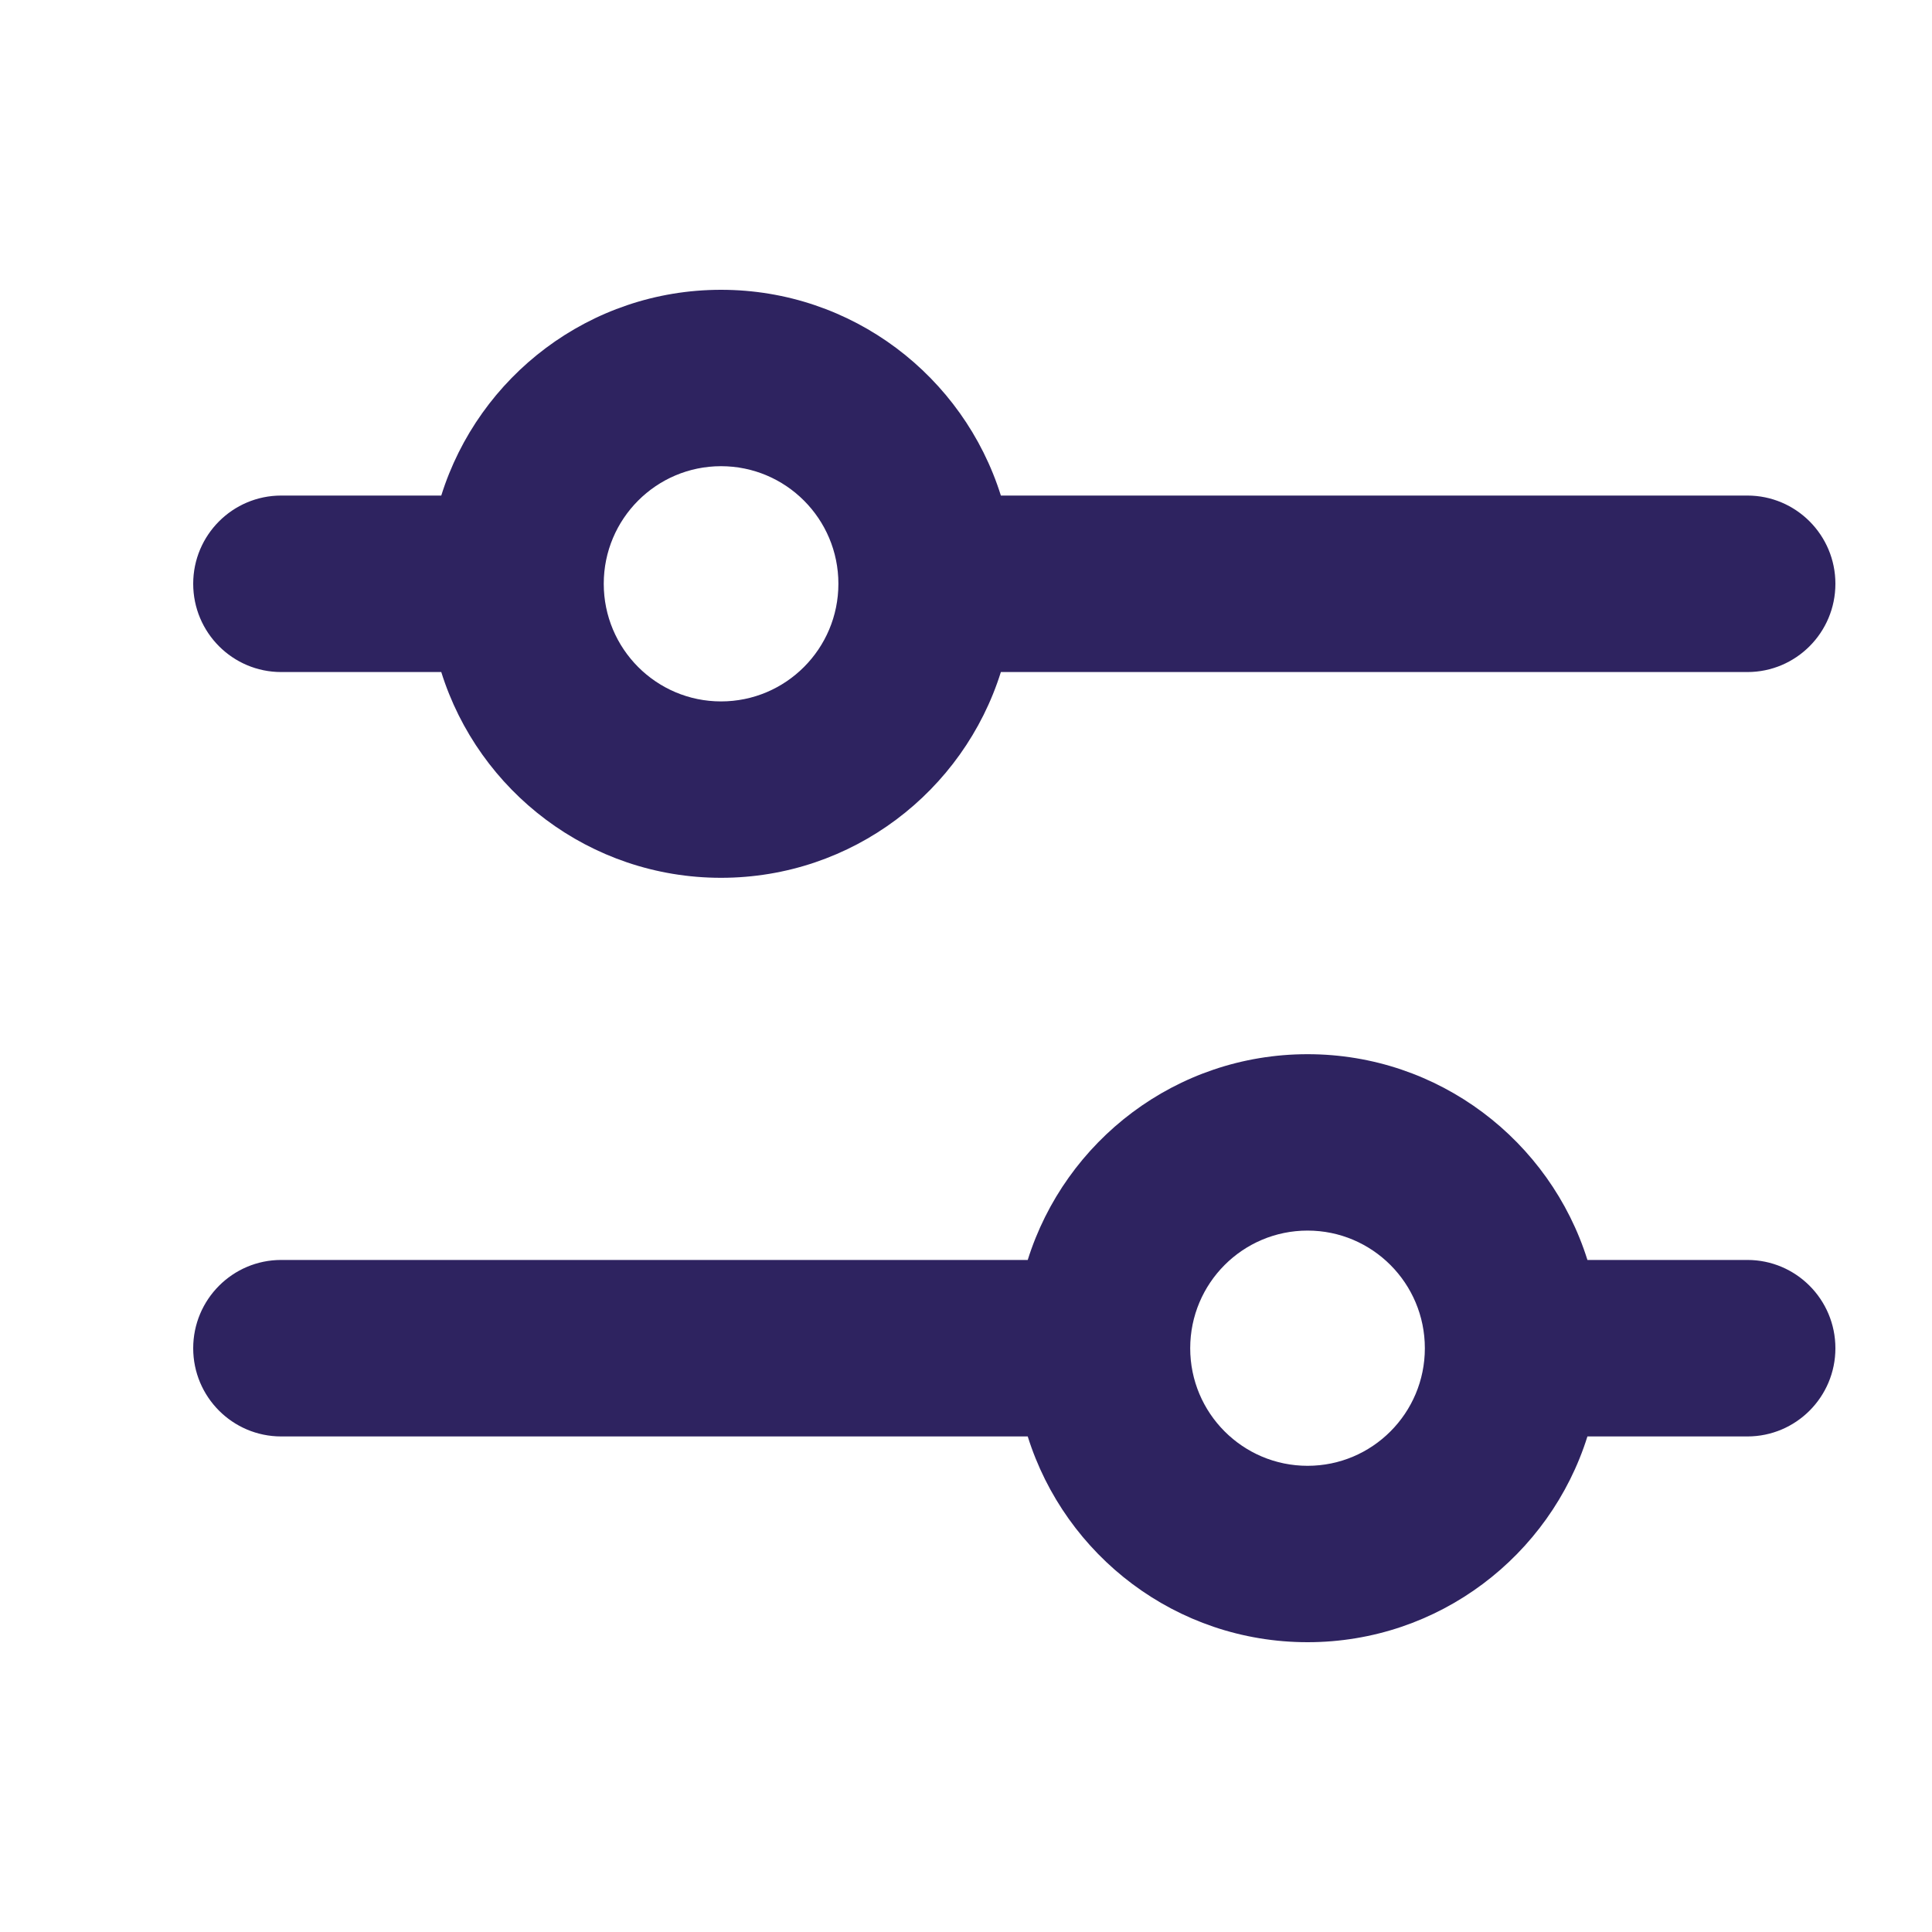 <svg width="20" height="20" viewBox="0 0 20 20" fill="none" xmlns="http://www.w3.org/2000/svg">
<g id="20pt/Outline/Filter">
<path id="&#226;&#134;&#170;&#239;&#184;&#143; Icon Color" fill-rule="evenodd" clip-rule="evenodd" d="M7.464 7.261C6.794 7.261 6.25 6.716 6.25 6.043C6.25 5.371 6.794 4.826 7.464 4.826C8.135 4.826 8.679 5.371 8.679 6.043C8.679 6.716 8.135 7.261 7.464 7.261ZM4.568 5.13C4.954 3.896 6.105 3 7.464 3C8.824 3 9.974 3.896 10.361 5.13H18.089C18.592 5.13 19 5.539 19 6.043C19 6.548 18.592 6.957 18.089 6.957H10.361C9.974 8.191 8.824 9.087 7.464 9.087C6.105 9.087 4.954 8.191 4.568 6.957H2.911C2.408 6.957 2 6.548 2 6.043C2 5.539 2.408 5.13 2.911 5.13H4.568ZM13.536 15.174C14.206 15.174 14.75 14.629 14.75 13.957C14.75 13.284 14.206 12.739 13.536 12.739C12.865 12.739 12.321 13.284 12.321 13.957C12.321 14.629 12.865 15.174 13.536 15.174ZM16.433 13.043C16.046 11.809 14.895 10.913 13.536 10.913C12.176 10.913 11.026 11.809 10.639 13.043H2.911C2.408 13.043 2 13.452 2 13.957C2 14.461 2.408 14.87 2.911 14.87H10.639C11.026 16.104 12.176 17 13.536 17C14.895 17 16.046 16.104 16.433 14.87H18.089C18.592 14.87 19 14.461 19 13.957C19 13.452 18.592 13.043 18.089 13.043H16.433Z" fill="#2E2360"/>
</g>
</svg>
